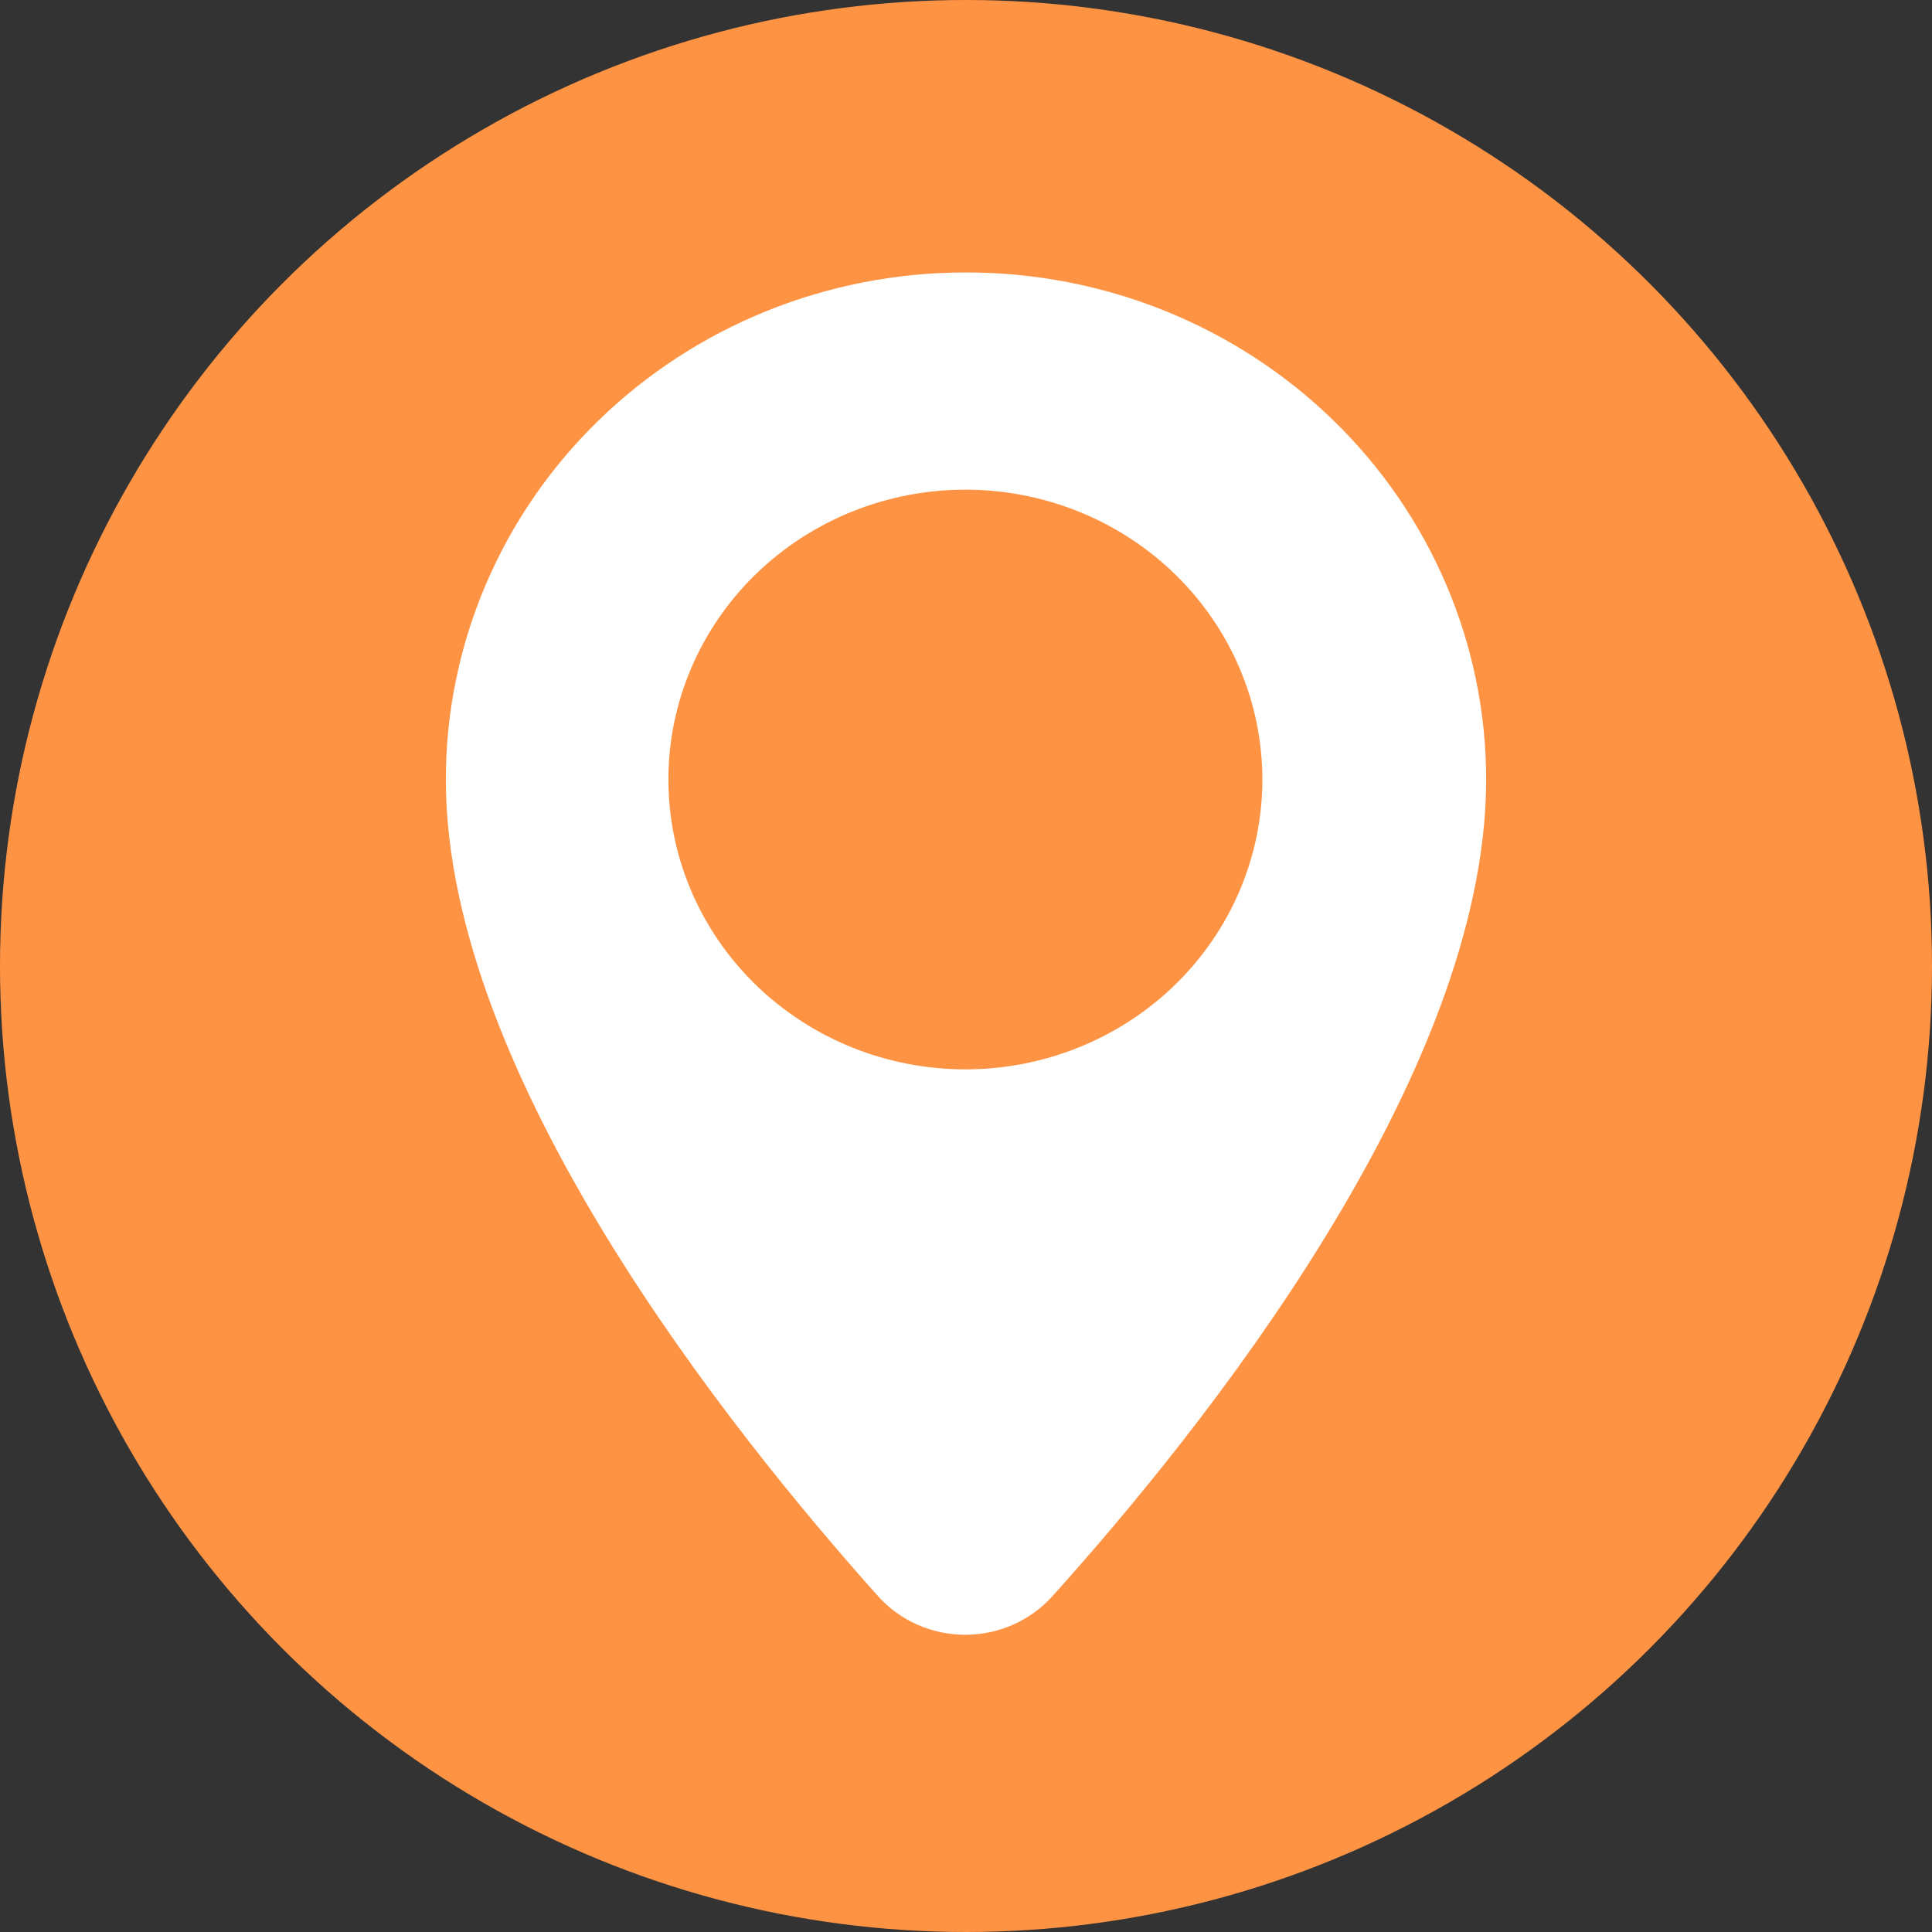 <svg width="78" height="78" viewBox="0 0 78 78" fill="none" xmlns="http://www.w3.org/2000/svg">
<rect x="0" y="0" width="78" height="78" fill="#333333" stroke="none"/>
<circle cx="39" cy="39" r="39" fill="#FF9344"/>
<path d="M38.975 11C33.412 11 28.077 13.157 24.143 16.996C20.209 20.835 18 26.043 18 31.472C18 43.443 29.488 57.772 35.459 64.453C36.347 65.436 37.626 66 38.969 66C40.313 66 41.59 65.436 42.479 64.453C48.462 57.807 60 43.48 60 31.472C60 26.034 57.783 20.82 53.839 16.979C49.895 13.138 44.547 10.987 38.975 11ZM38.975 43.173C35.796 43.173 32.745 41.941 30.497 39.746C28.249 37.551 26.985 34.575 26.985 31.471C26.985 28.368 28.249 25.391 30.497 23.197C32.745 21.002 35.796 19.769 38.975 19.769C42.155 19.769 45.205 21.002 47.453 23.197C49.701 25.391 50.965 28.368 50.965 31.471C50.965 34.575 49.702 37.551 47.453 39.746C45.205 41.94 42.155 43.173 38.975 43.173Z" fill="white"/>
</svg>
